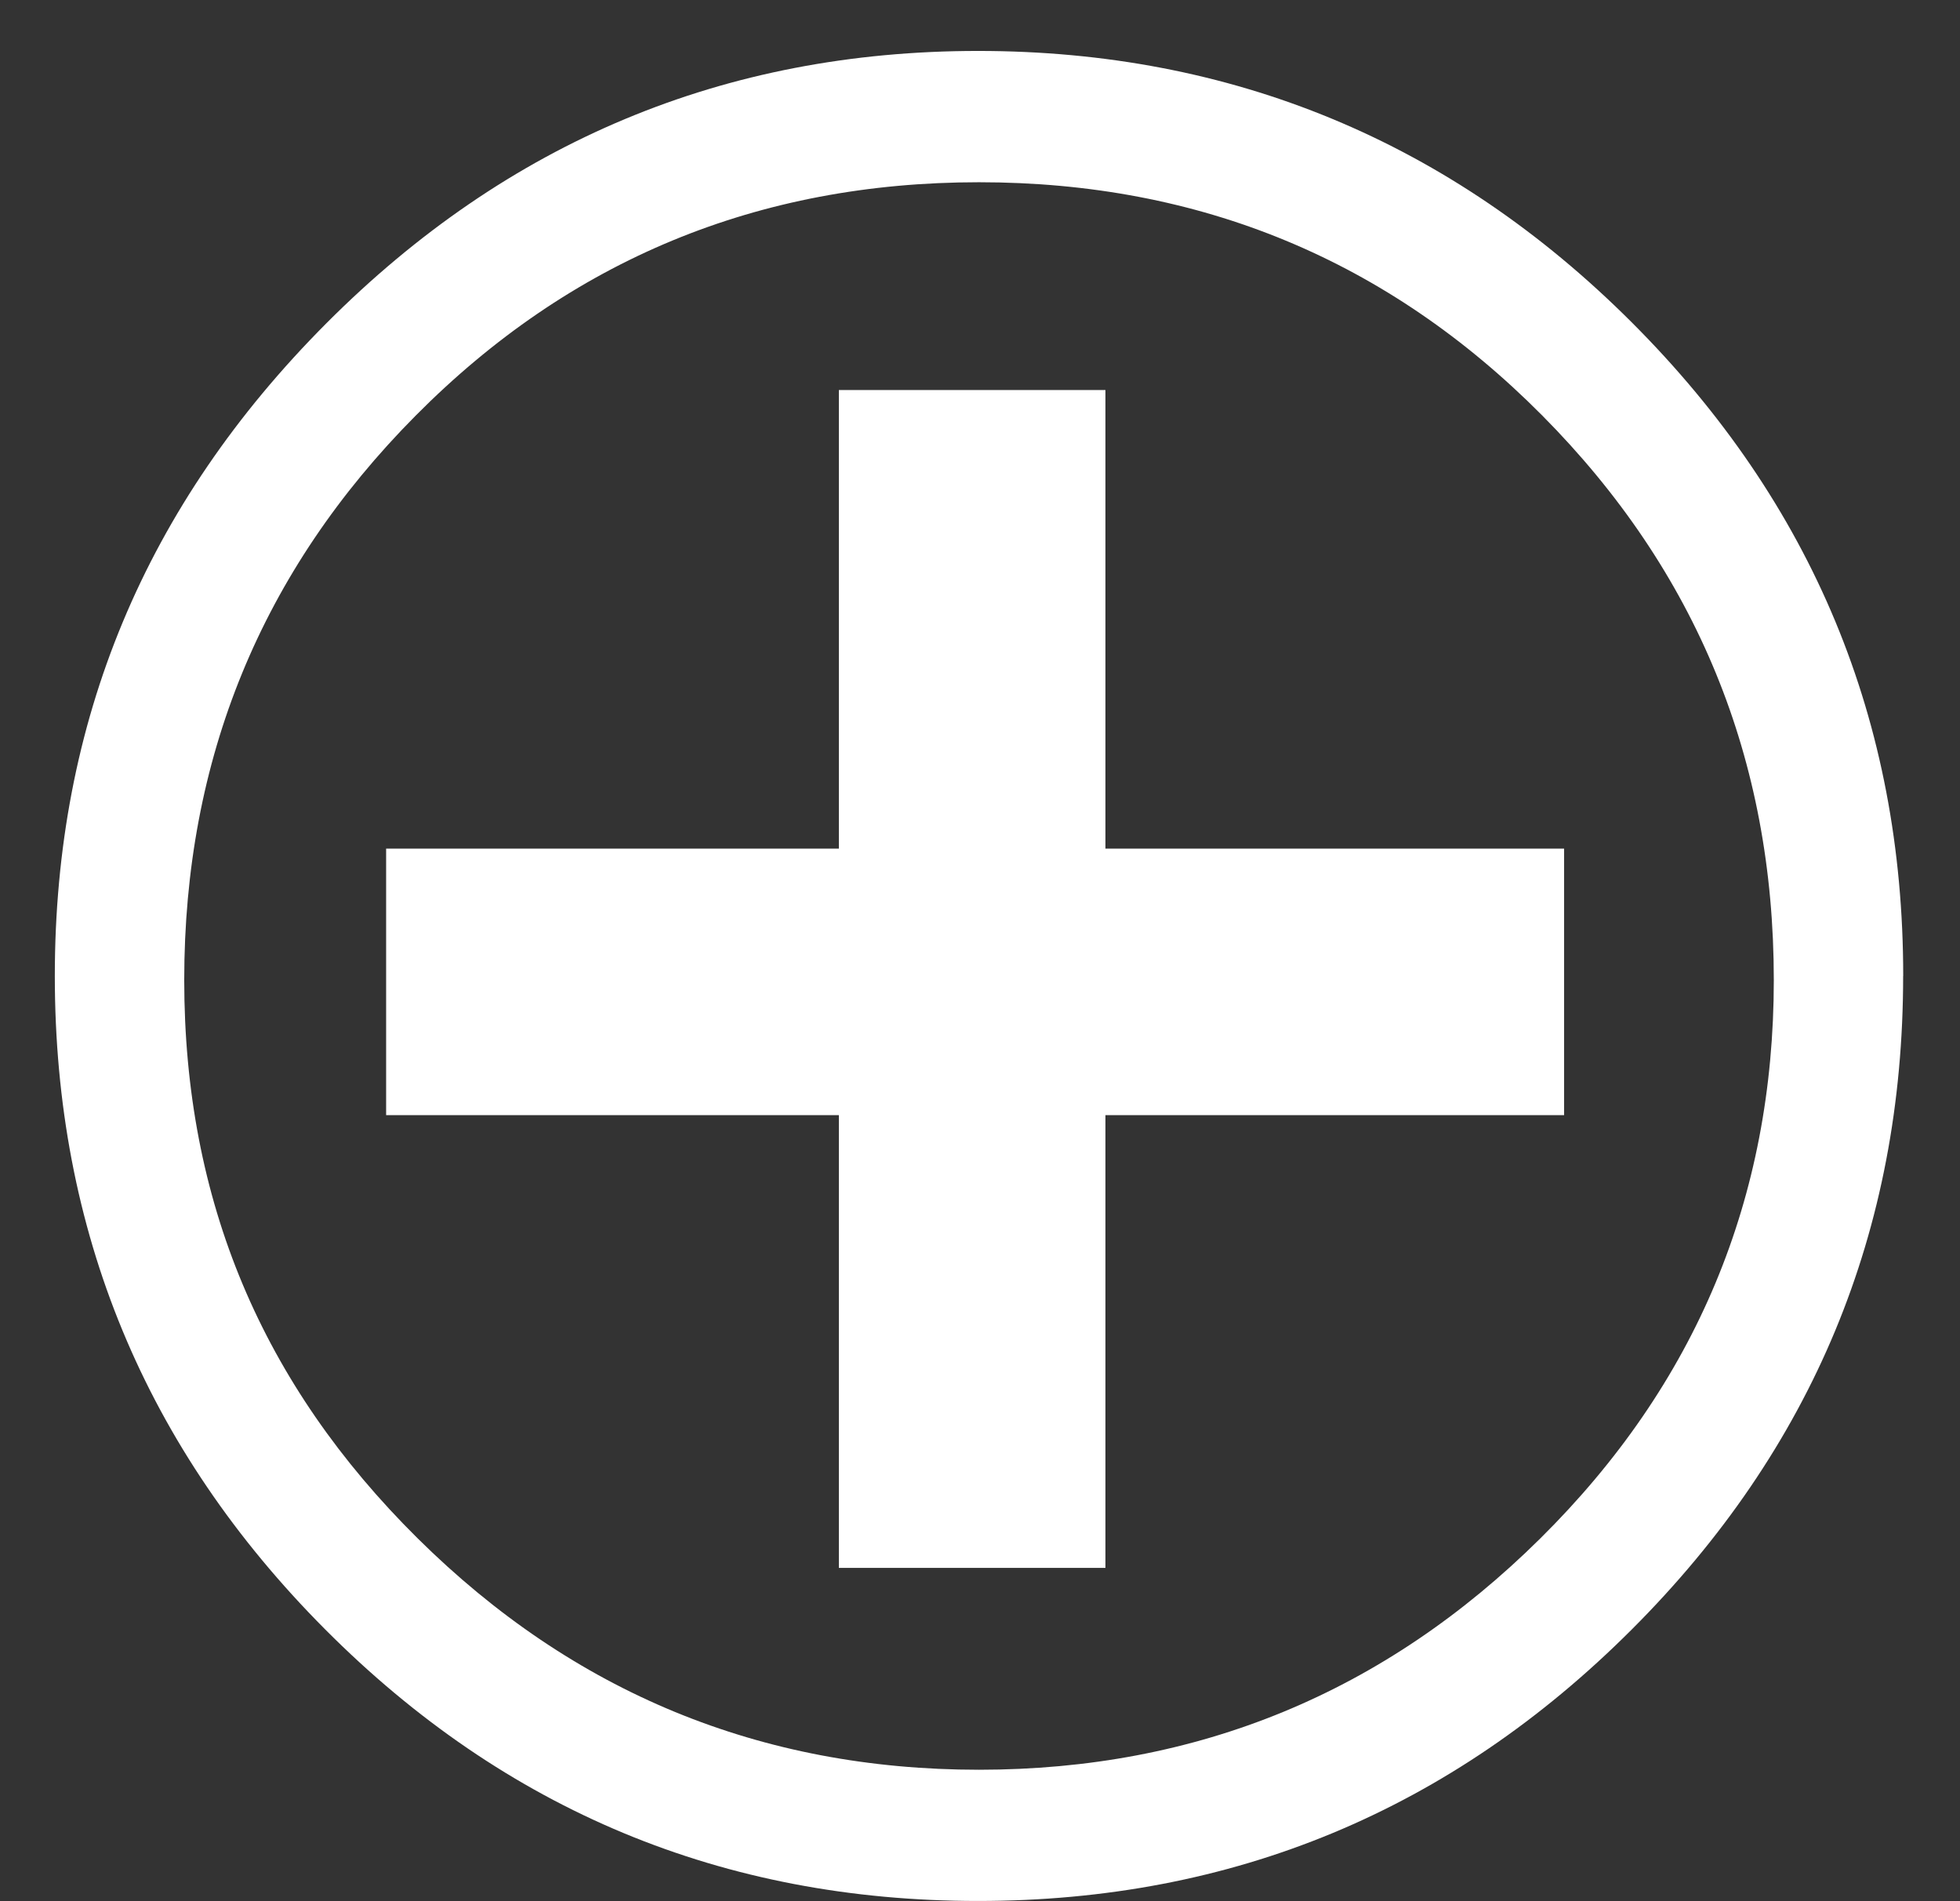 <?xml version="1.0" encoding="UTF-8"?>
<svg id="Layer_1" data-name="Layer 1" xmlns="http://www.w3.org/2000/svg" viewBox="0 0 288.53 279.88">
  <rect x="0" y="0" width="288.53" height="279.88" fill="#333333" stroke="none"/>
  <defs>
    <style>
      .cls-1 {
        fill: #fff;
      }
    </style>
  </defs>
  <path class="cls-1" d="m280.16,143.69c0,37.51-13.32,69.59-39.96,96.22-26.64,26.64-58.72,39.96-96.23,39.96s-69.54-13.32-96.08-39.96c-26.54-26.64-39.82-58.72-39.82-96.22s13.32-69.34,39.96-96.08C74.68,20.87,106.66,7.5,143.98,7.5s69.58,13.32,96.23,39.96c26.64,26.64,39.96,58.72,39.96,96.23Zm-19.04.58c0-32.5-11.37-60.2-34.09-83.1-22.73-22.89-50.36-34.34-82.91-34.34s-60.19,11.45-82.91,34.34c-22.73,22.89-34.09,50.59-34.09,83.1s11.46,59.54,34.38,82.23c22.92,22.69,50.46,34.05,82.62,34.05s59.7-11.35,82.62-34.05c22.92-22.7,34.38-50.11,34.38-82.23Zm-30.87-19.33v39.24h-67.52v66.65h-39.24v-66.65H56.84v-39.24h66.65V57.42h39.24v67.52h67.52Z"/>
</svg>
